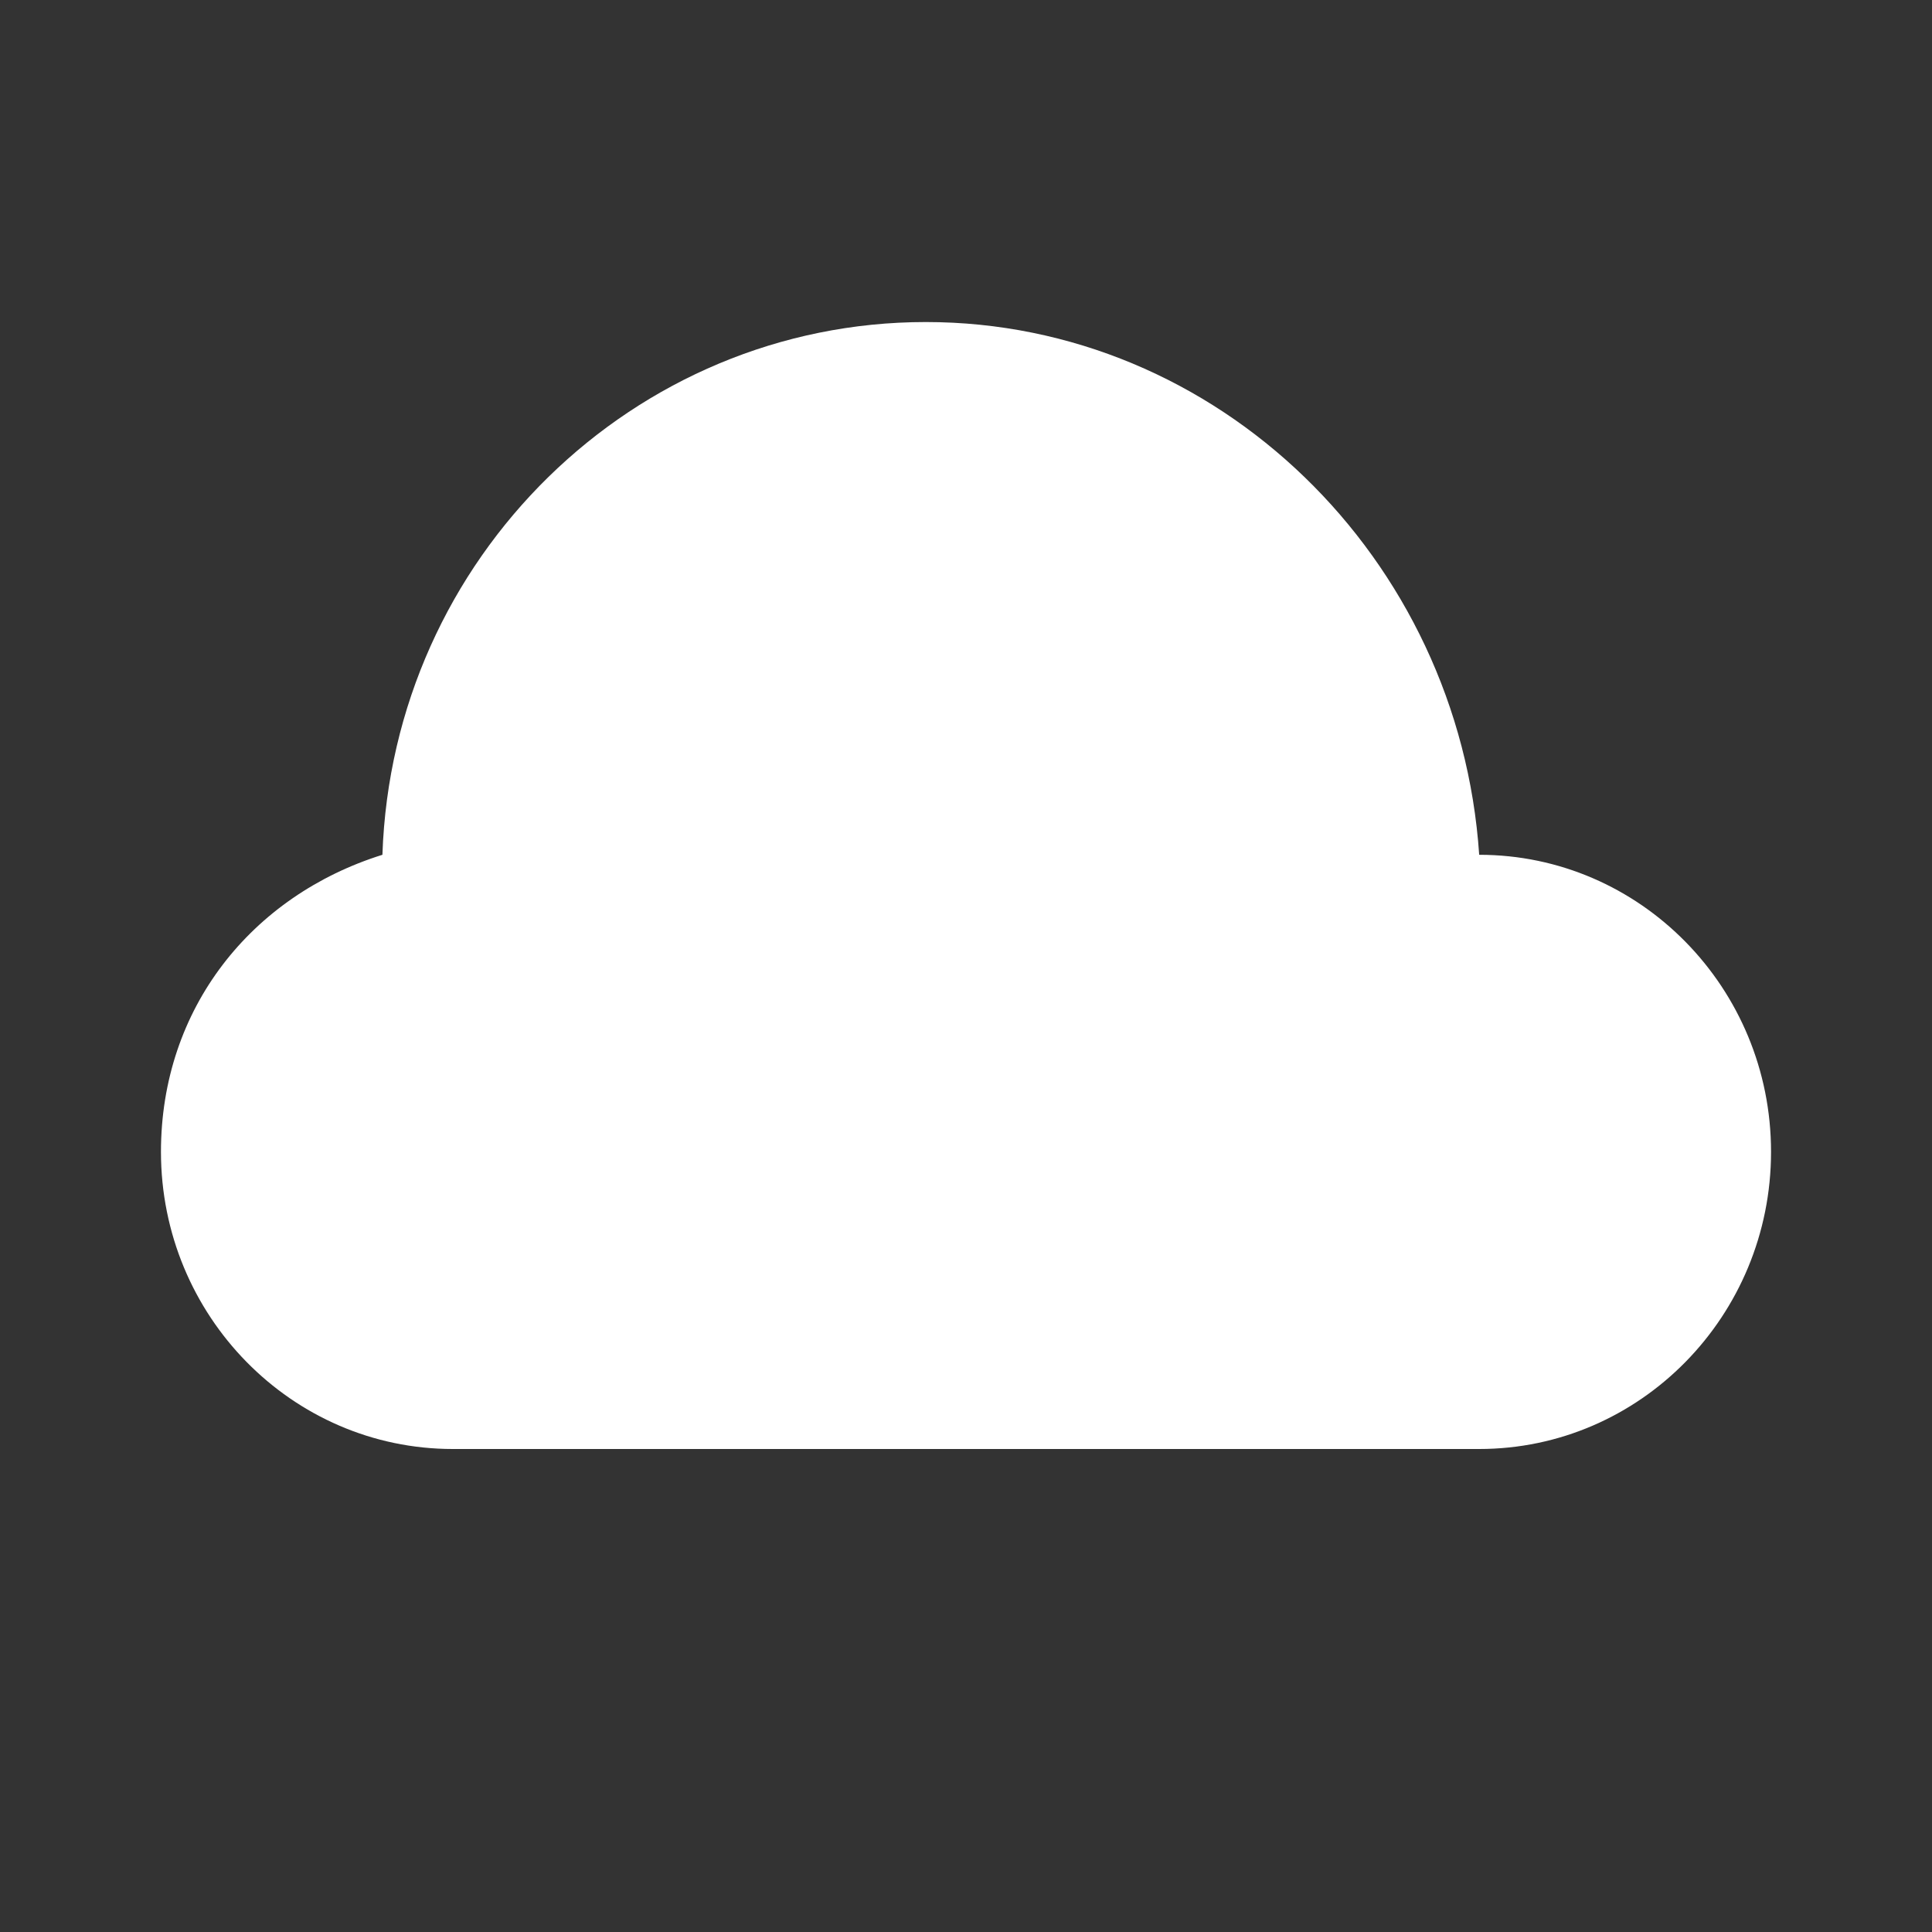 <svg width="16" height="16" viewBox="0 0 16 16" fill="none" xmlns="http://www.w3.org/2000/svg">
<rect x="0" y="0" width="16" height="16" fill="#333333" stroke="none"/>
<path d="M12.25 12C13.584 12 14.667 10.897 14.667 9.539C14.667 8.182 13.584 7.079 12.25 7.079C12.084 4.618 10.084 2.667 7.667 2.667C5.25 2.667 3.25 4.618 3.167 7.079C2.083 7.418 1.333 8.351 1.333 9.539C1.333 10.897 2.417 12 3.75 12H12.25Z" fill="white"/>
</svg>
